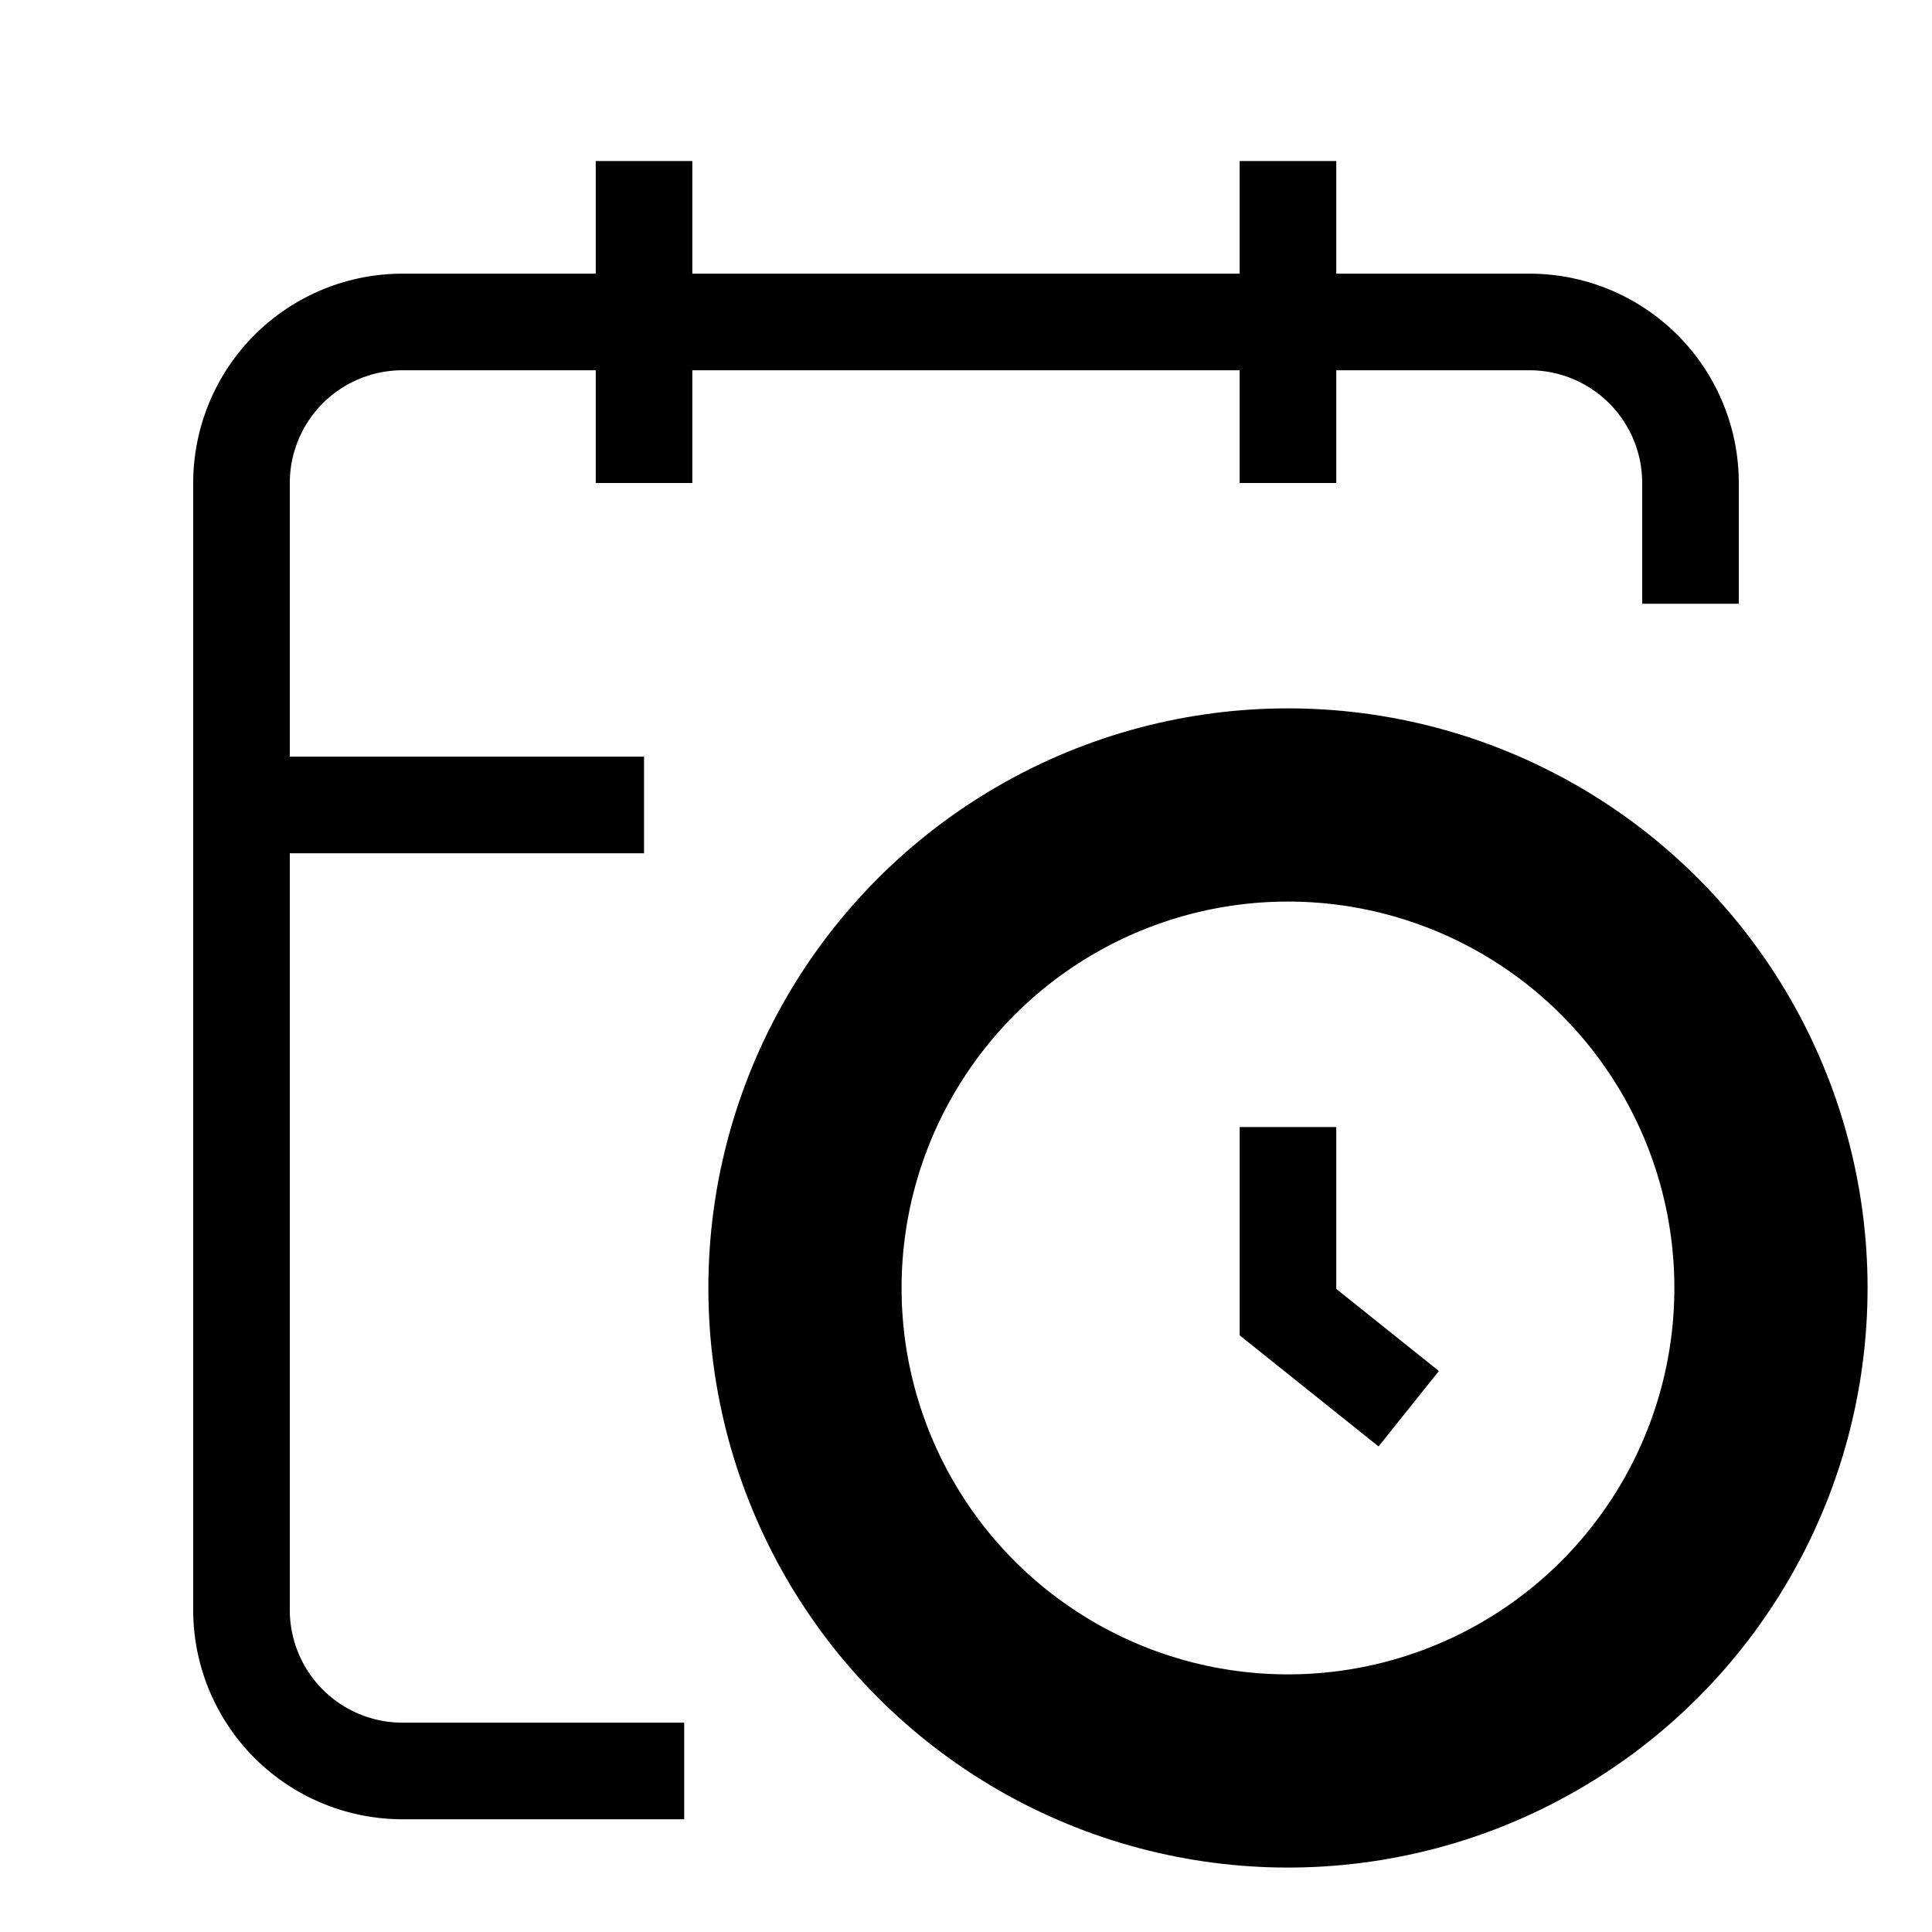 <svg
  xmlns="http://www.w3.org/2000/svg"
  width="20"
  height="20"
  viewBox="0 0 20 20"
  fill="none"
>
  <path
    d="M17.5 6.25V5a1.667 1.667 0 0 0-1.667-1.667H4.167A1.667 1.667 0 0 0 2.5 5v11.667A1.667 1.667 0 0 0 4.167 18.333H7.083"
    stroke="currentColor"
    stroke-width="1"
  />
  <path
    d="M13.333 1.667V5"
    stroke="currentColor"
    stroke-width="1"
  />
  <path
    d="M6.667 1.667V5"
    stroke="currentColor"
    stroke-width="1"
  />
  <path
    d="M2.5 8.333H6.667"
    stroke="currentColor"
    stroke-width="1"
  />
  <path
    d="M14.583 14.583L13.333 13.583V11.667"
    stroke="currentColor"
    stroke-width="1"
  />
  <circle
    cx="13.333"
    cy="13.333"
    r="5"
    stroke="currentColor"
    stroke-width="2"
  />
</svg>
